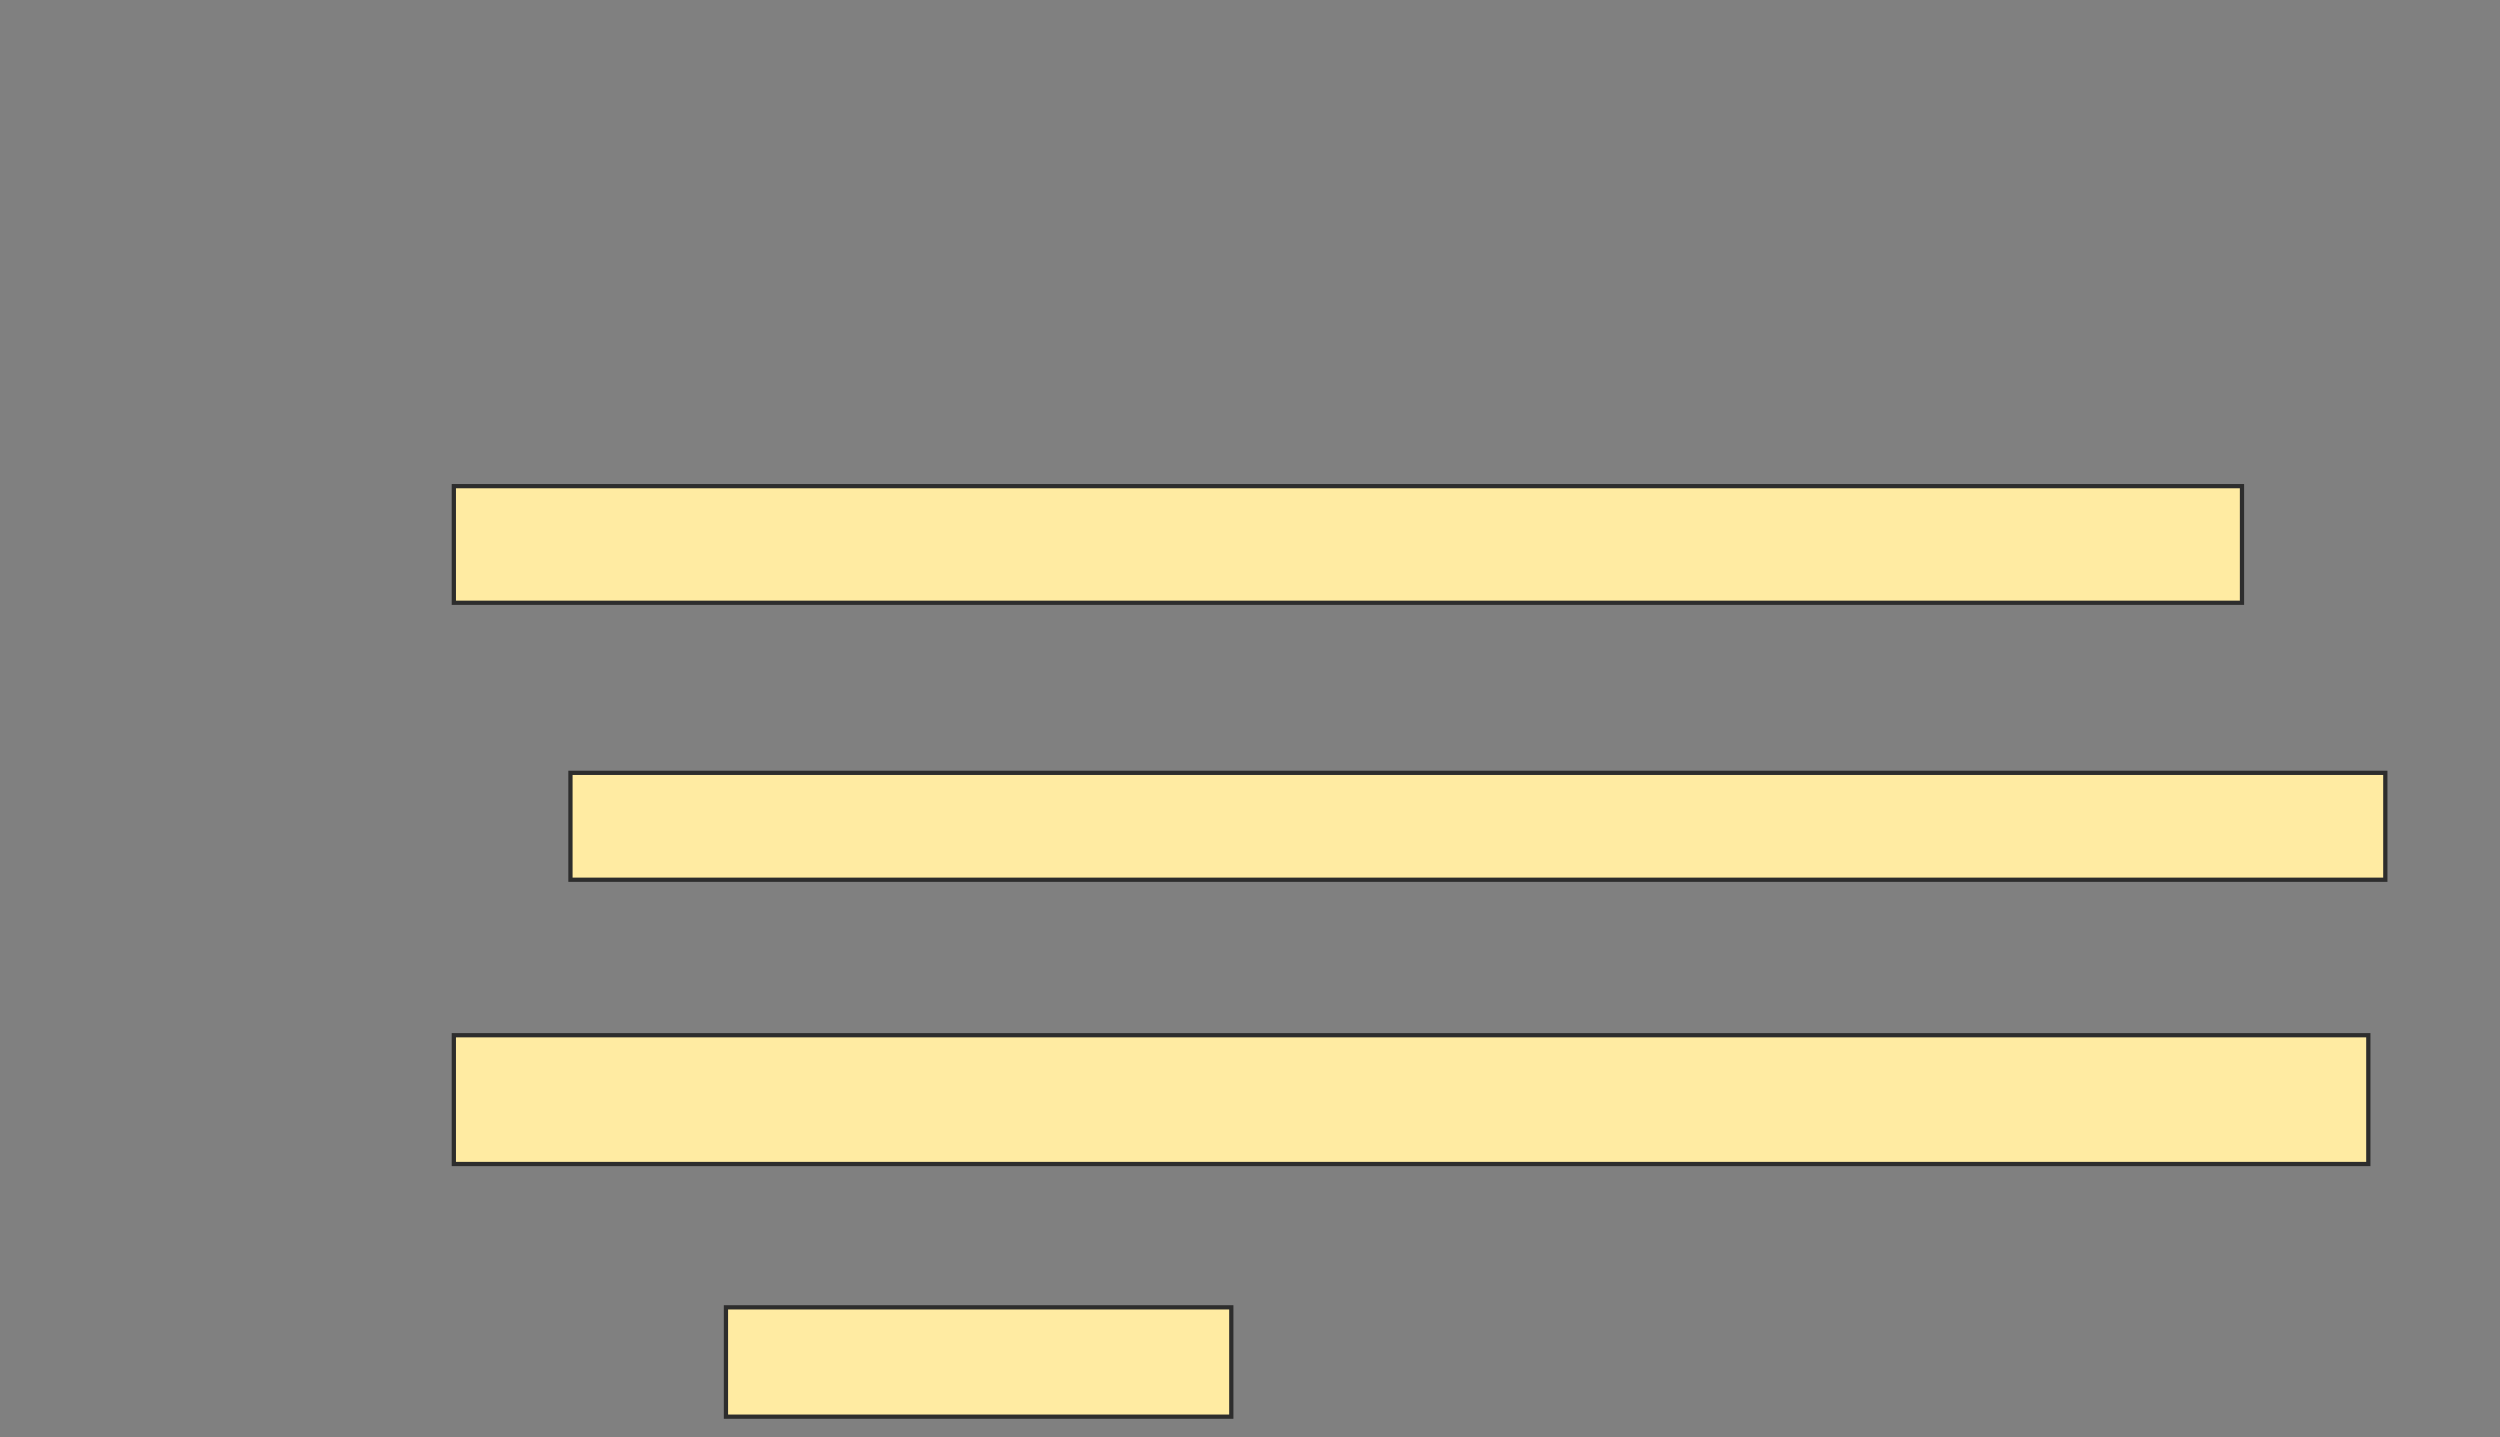 <svg xmlns="http://www.w3.org/2000/svg" width="588" height="338">
 <rect width="100%" height="100%" fill="#808080" stroke="none"/>
 <!-- Created with Image Occlusion Enhanced -->
 <g>
  <title>Labels</title>
 </g>
 <g>
  <title>Masks</title>
  <rect id="57f5cf875b6a4447a2ccda13e57c1103-ao-1" height="27.429" width="420.571" y="114.343" x="106.743" stroke="#2D2D2D" fill="#FFEBA2"/>
  <rect id="57f5cf875b6a4447a2ccda13e57c1103-ao-2" height="25.143" width="426.857" y="181.771" x="134.171" stroke="#2D2D2D" fill="#FFEBA2"/>
  <rect id="57f5cf875b6a4447a2ccda13e57c1103-ao-3" height="30.286" width="450.286" y="243.486" x="106.743" stroke="#2D2D2D" fill="#FFEBA2"/>
  <rect id="57f5cf875b6a4447a2ccda13e57c1103-ao-4" height="25.714" width="118.857" y="307.486" x="170.743" stroke="#2D2D2D" fill="#FFEBA2"/>
 </g>
</svg>